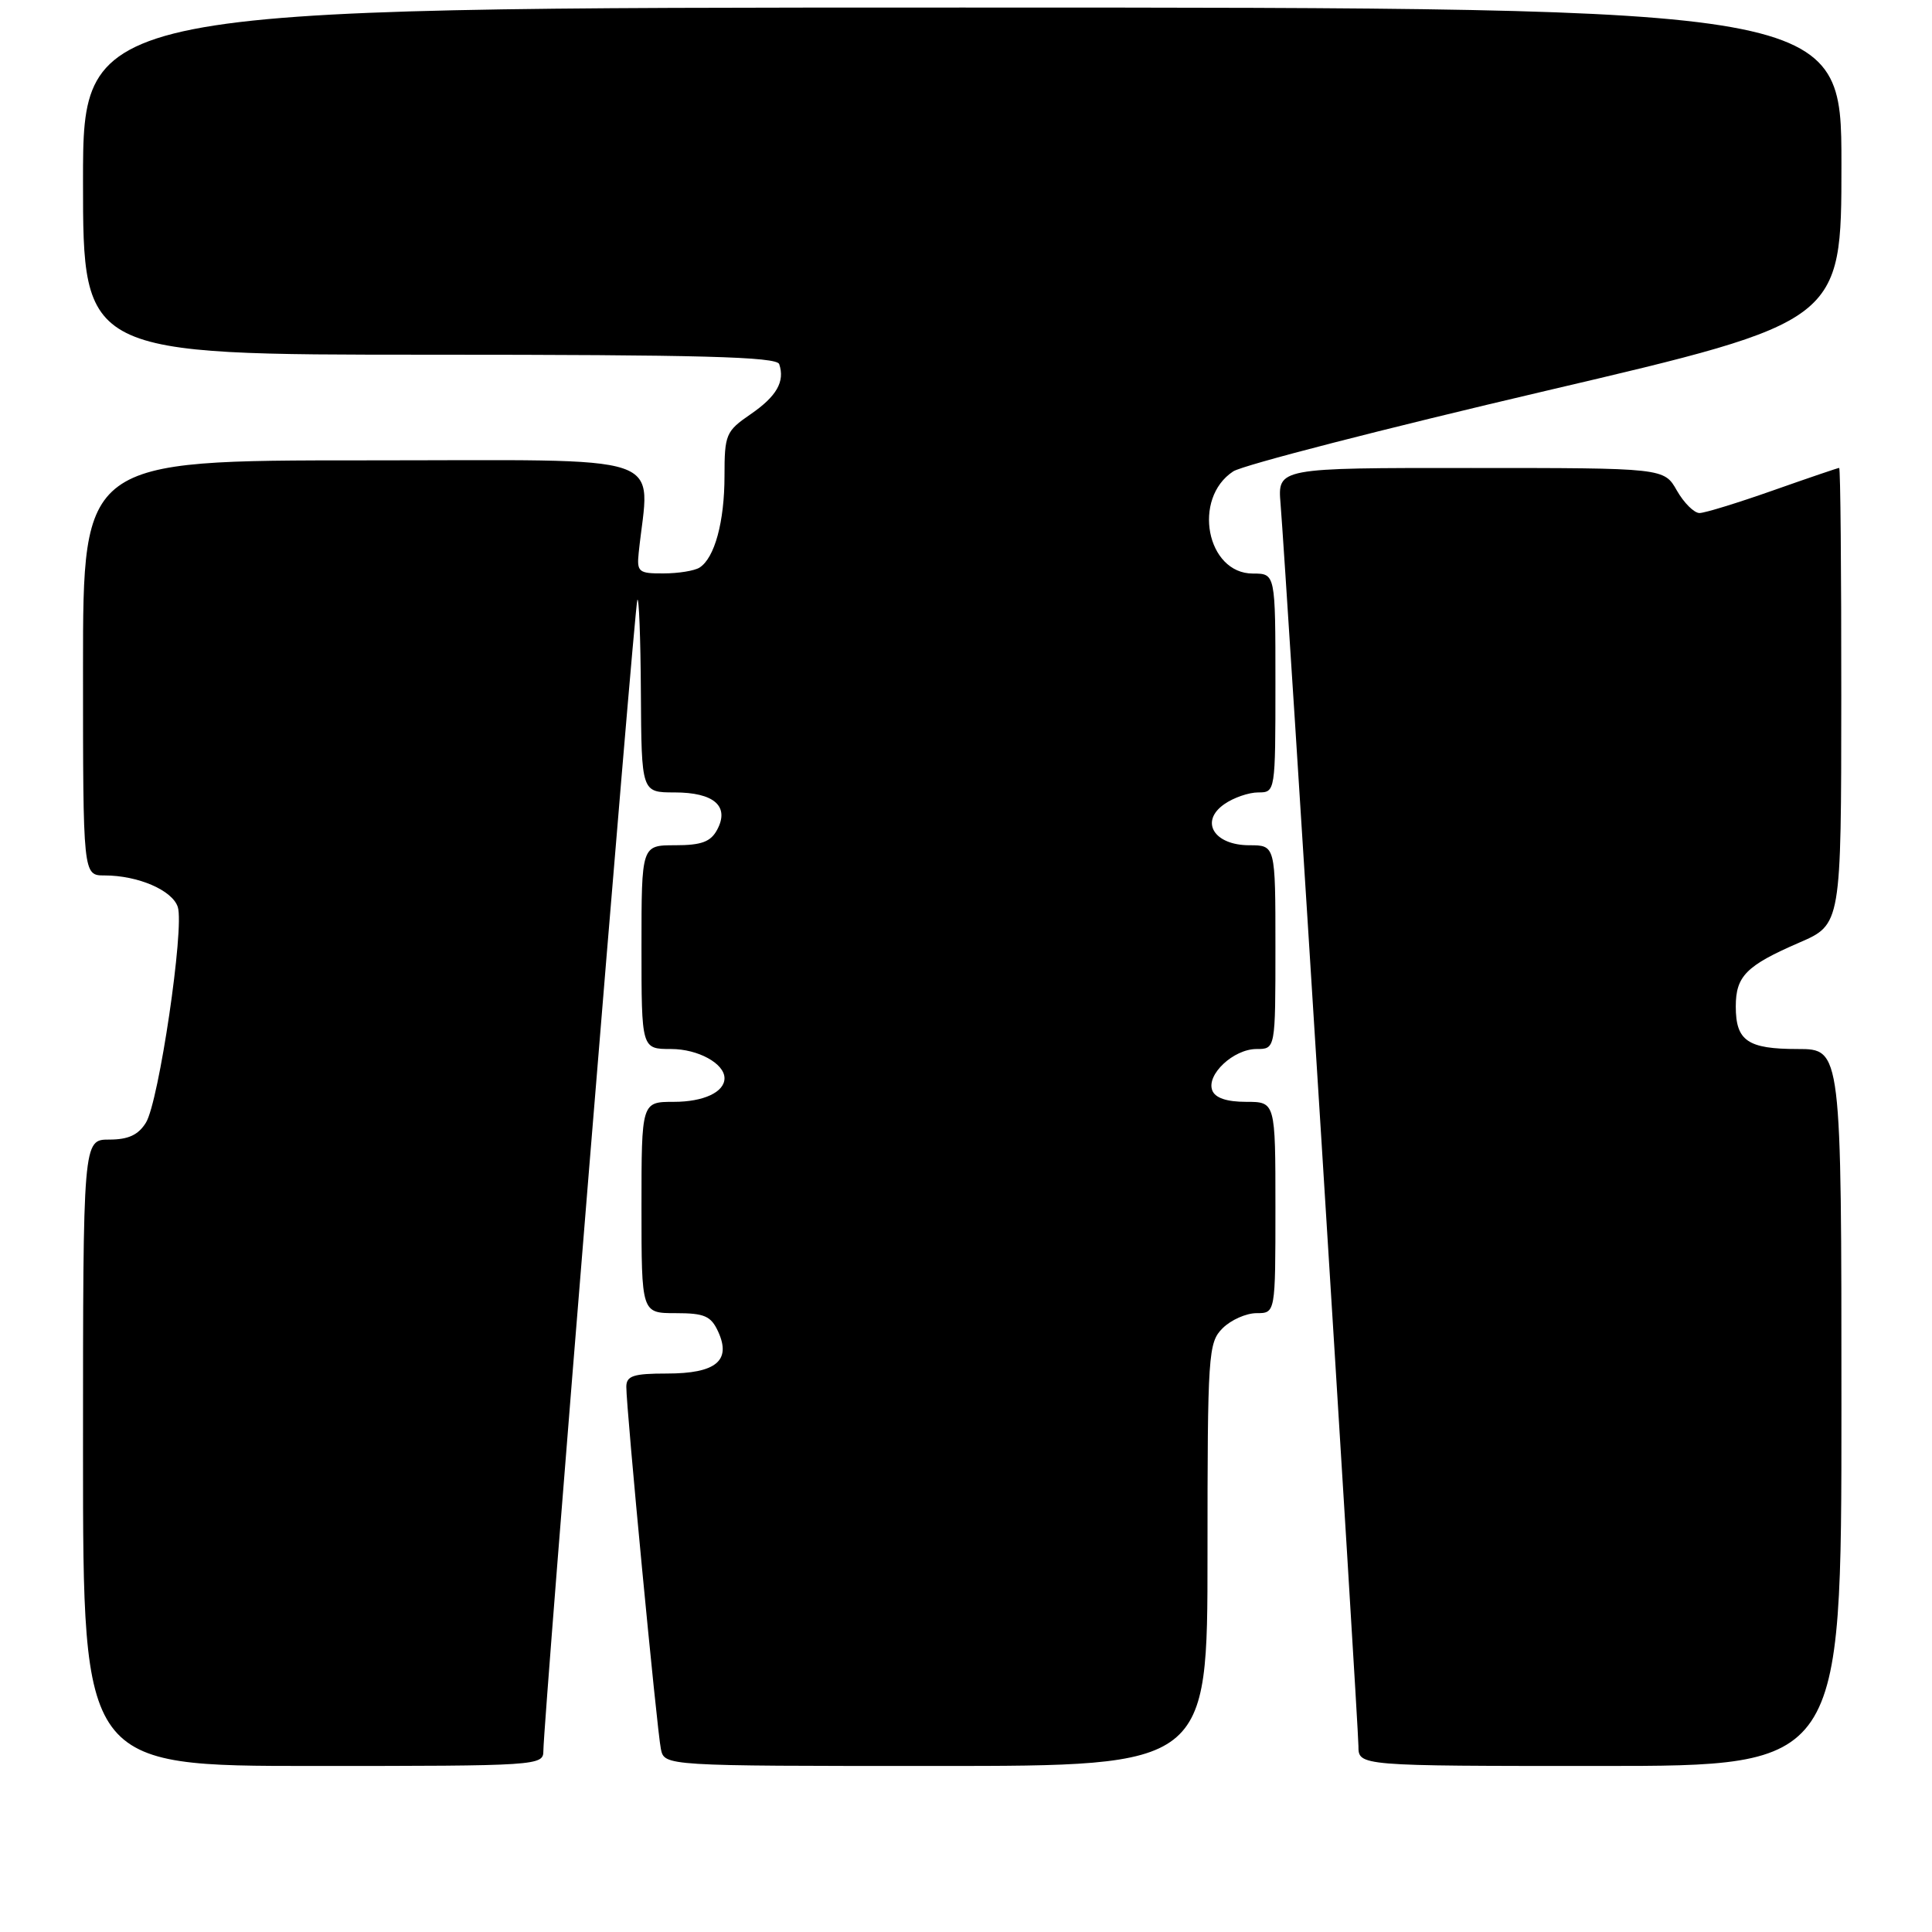 <?xml version="1.0" encoding="UTF-8" standalone="no"?>
<!DOCTYPE svg PUBLIC "-//W3C//DTD SVG 1.1//EN" "http://www.w3.org/Graphics/SVG/1.1/DTD/svg11.dtd" >
<svg xmlns="http://www.w3.org/2000/svg" xmlns:xlink="http://www.w3.org/1999/xlink" version="1.1" viewBox="0 0 256 256">
 <g >
 <path fill="currentColor"
d=" M 72.00 232.00 C 72.00 228.17 84.05 80.49 84.45 79.50 C 84.66 78.95 84.88 84.46 84.92 91.75 C 85.00 105.00 85.00 105.00 89.38 105.00 C 94.61 105.00 96.70 106.82 95.03 109.94 C 94.17 111.55 92.95 112.00 89.46 112.00 C 85.00 112.00 85.00 112.00 85.00 125.50 C 85.00 139.00 85.00 139.00 88.93 139.00 C 92.49 139.00 96.00 140.92 96.00 142.87 C 96.00 144.71 93.23 146.00 89.30 146.00 C 85.00 146.00 85.00 146.00 85.00 160.00 C 85.00 174.00 85.00 174.00 89.52 174.00 C 93.36 174.00 94.21 174.37 95.17 176.47 C 96.92 180.31 94.85 182.00 88.38 182.00 C 83.93 182.00 83.00 182.30 82.99 183.75 C 82.97 186.53 87.05 229.26 87.57 231.75 C 88.04 234.00 88.04 234.00 124.02 234.00 C 160.00 234.00 160.00 234.00 160.00 206.00 C 160.00 179.33 160.10 177.90 162.00 176.00 C 163.10 174.90 165.13 174.00 166.50 174.00 C 169.00 174.00 169.00 174.00 169.00 160.00 C 169.00 146.00 169.00 146.00 165.11 146.00 C 162.54 146.00 161.01 145.48 160.63 144.48 C 159.83 142.39 163.45 139.00 166.50 139.00 C 169.00 139.00 169.00 139.00 169.00 125.50 C 169.00 112.00 169.00 112.00 165.54 112.00 C 160.86 112.00 158.94 108.85 162.22 106.56 C 163.44 105.70 165.47 105.00 166.72 105.00 C 168.99 105.00 169.00 104.92 169.00 90.50 C 169.00 76.00 169.00 76.00 166.02 76.00 C 159.87 76.00 157.95 66.04 163.41 62.46 C 164.69 61.63 183.35 56.82 204.87 51.78 C 244.00 42.61 244.00 42.61 244.00 21.81 C 244.00 1.00 244.00 1.00 127.50 1.00 C 11.00 1.00 11.00 1.00 11.00 24.00 C 11.00 47.00 11.00 47.00 56.92 47.00 C 92.76 47.00 102.93 47.27 103.25 48.25 C 104.03 50.56 102.91 52.52 99.44 54.90 C 96.19 57.13 96.00 57.57 96.00 63.06 C 96.00 69.15 94.69 73.94 92.69 75.21 C 92.03 75.63 89.89 75.98 87.92 75.98 C 84.62 76.00 84.37 75.79 84.63 73.25 C 86.03 59.75 89.73 61.00 48.38 61.00 C 11.00 61.00 11.00 61.00 11.00 88.50 C 11.00 116.00 11.00 116.00 13.85 116.00 C 18.30 116.00 22.85 117.97 23.56 120.19 C 24.45 122.98 21.05 145.98 19.34 148.75 C 18.33 150.39 17.00 151.00 14.48 151.00 C 11.00 151.00 11.00 151.00 11.00 192.50 C 11.00 234.00 11.00 234.00 41.50 234.00 C 71.34 234.00 72.00 233.96 72.00 232.00 Z  M 244.00 186.50 C 244.00 139.00 244.00 139.00 238.20 139.00 C 231.57 139.00 230.00 137.92 230.00 133.37 C 230.00 129.34 231.38 127.95 238.39 124.91 C 243.97 122.50 243.97 122.50 243.98 92.25 C 243.99 75.61 243.87 62.00 243.70 62.00 C 243.54 62.00 239.60 63.34 234.95 64.98 C 230.30 66.62 225.92 67.97 225.20 67.98 C 224.49 67.99 223.14 66.65 222.20 65.01 C 220.50 62.01 220.50 62.01 194.90 62.01 C 169.29 62.00 169.29 62.00 169.68 66.75 C 170.40 75.47 180.00 228.69 180.00 231.36 C 180.00 234.00 180.00 234.00 212.00 234.00 C 244.00 234.00 244.00 234.00 244.00 186.50 Z "/>
</g>
</svg>